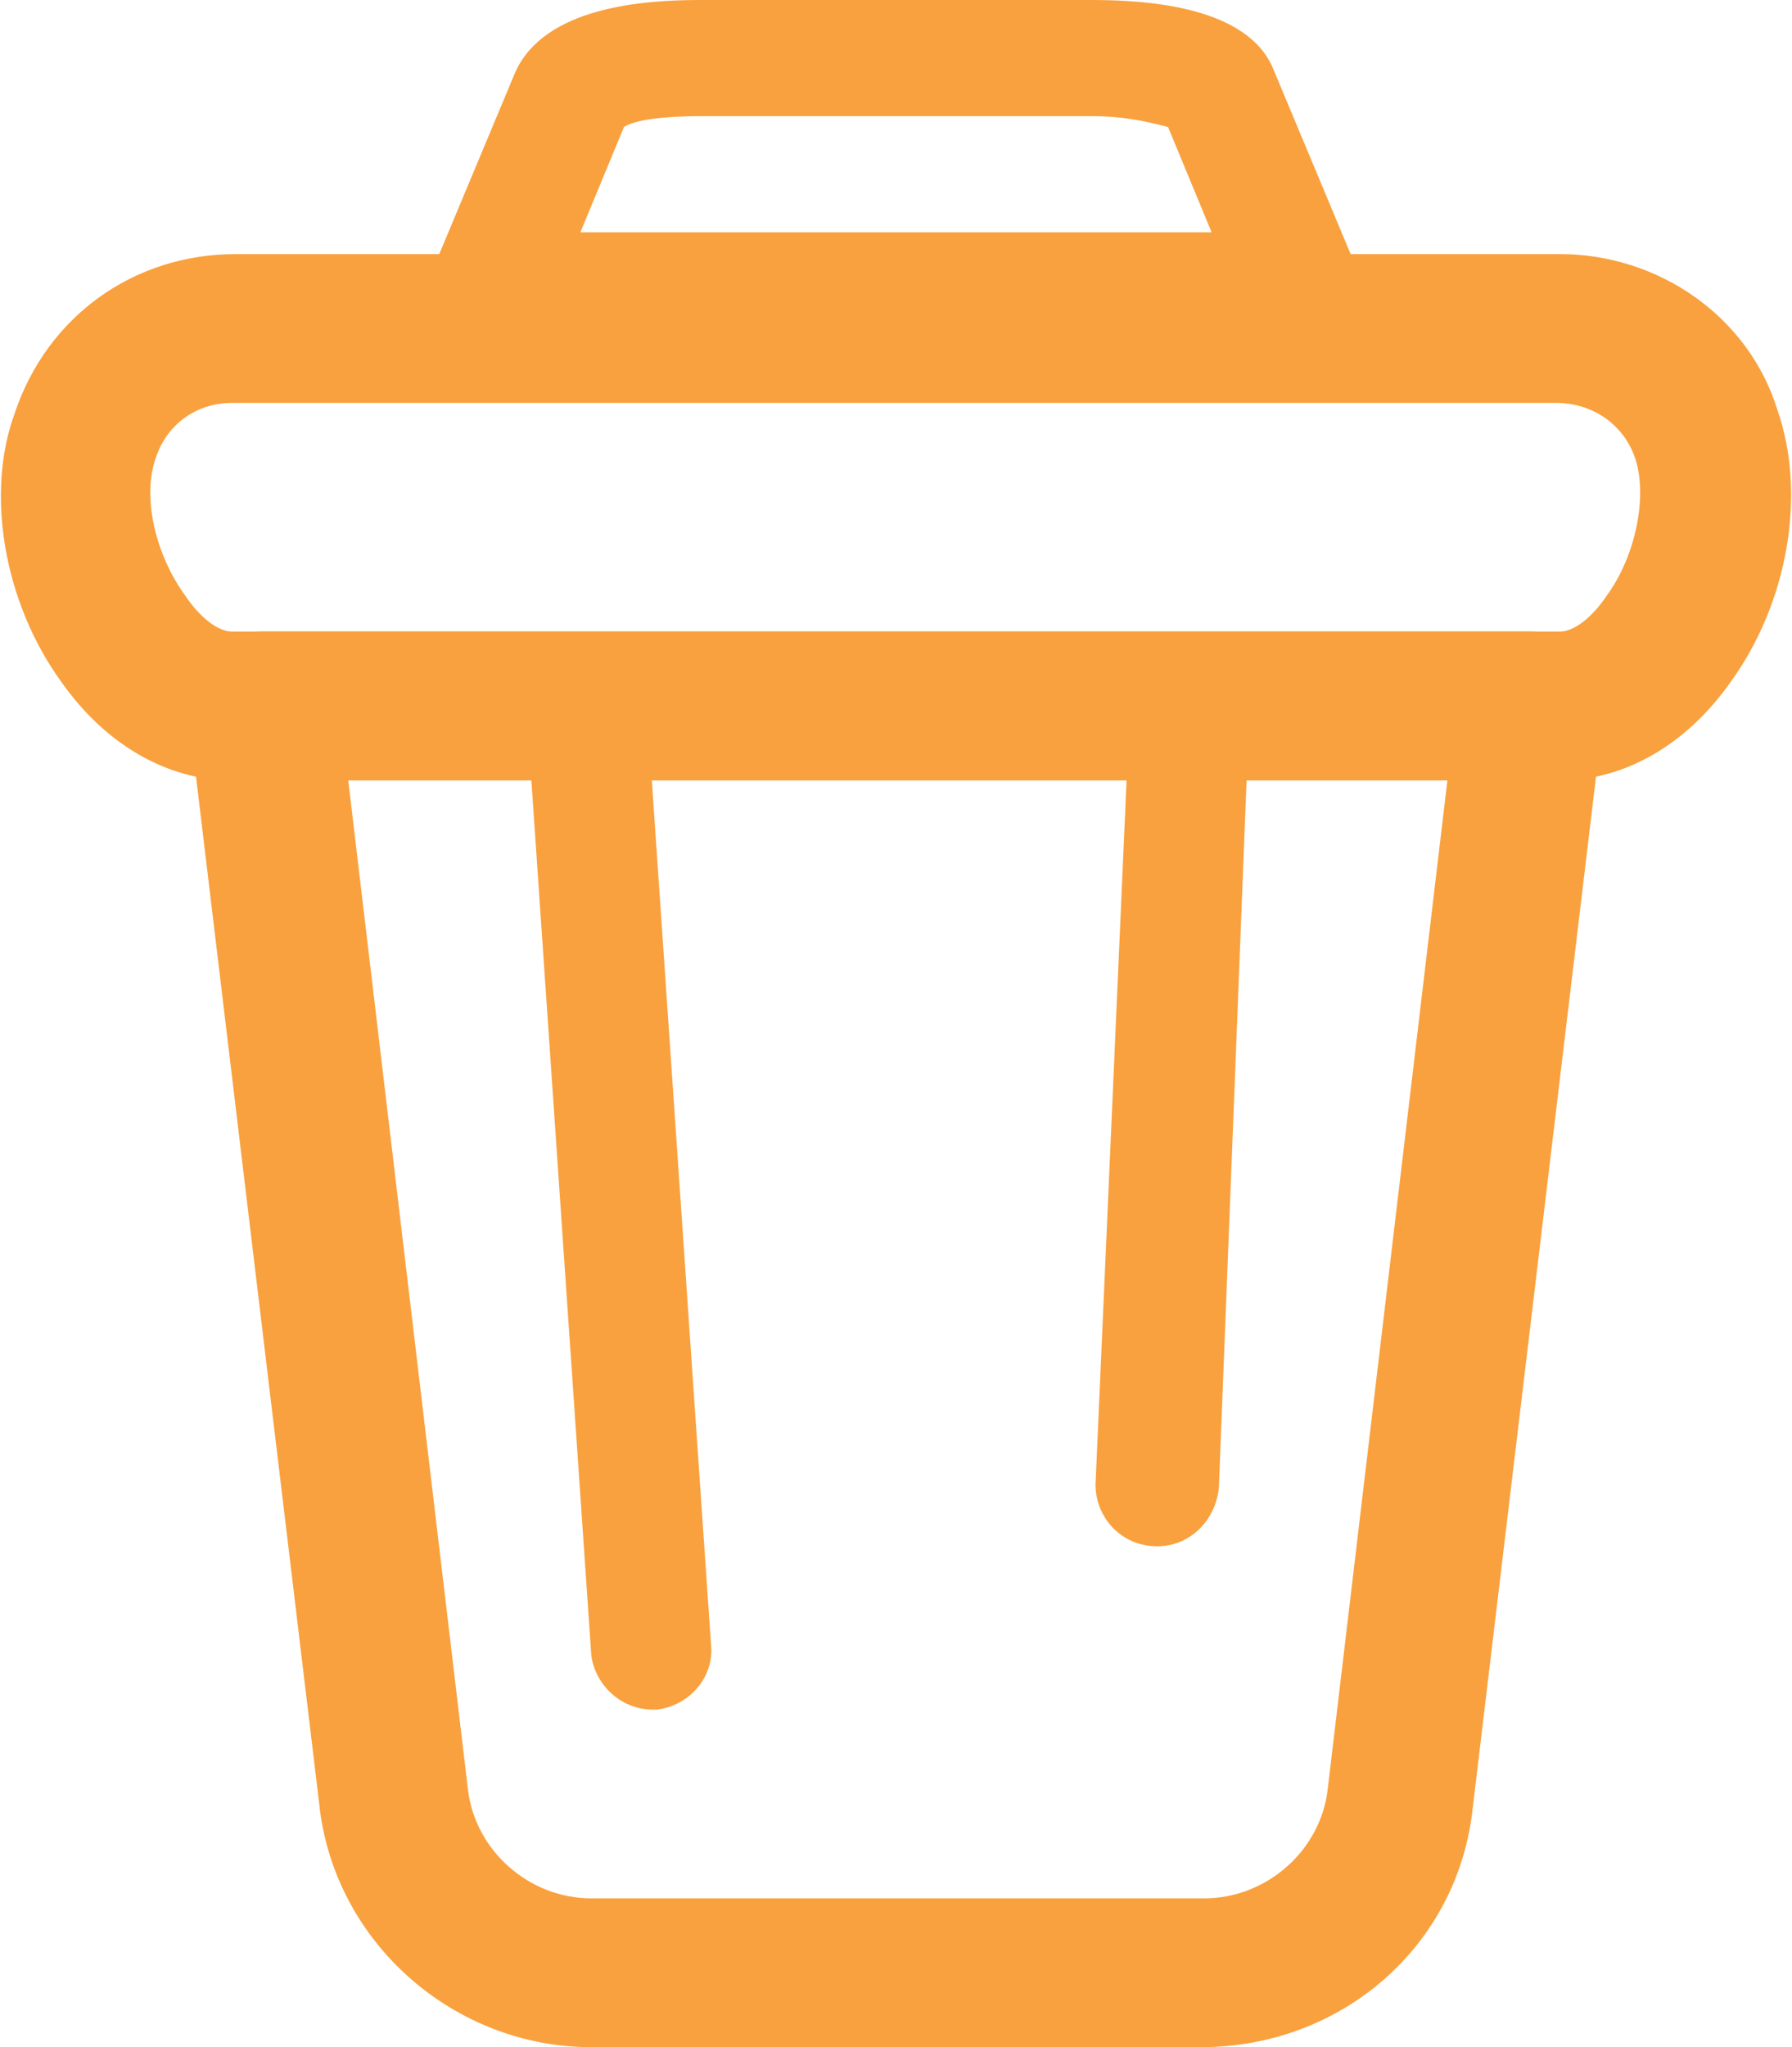 <?xml version="1.0" encoding="utf-8"?>
<!-- Generator: Adobe Illustrator 21.0.0, SVG Export Plug-In . SVG Version: 6.00 Build 0)  -->
<svg version="1.1" id="Layer_1" xmlns="http://www.w3.org/2000/svg" xmlns:xlink="http://www.w3.org/1999/xlink" x="0px" y="0px"
	 viewBox="0 0 49.4 56.4" style="enable-background:new 0 0 49.4 56.4;" xml:space="preserve">
<g>
	<defs>
		<rect id="SVGID_1_" y="0" width="49.4" height="56.4"/>
	</defs>
	<clipPath id="SVGID_2_">
		<use xlink:href="#SVGID_1_"  style="overflow:visible;"/>
	</clipPath>
	<path style="clip-path:url(#SVGID_2_);fill:#F9A13E;" d="M33.1,56.4H16.3c-3.8,0-7.1-2.9-7.5-6.7L5.2,19.7
		c-0.1-0.6,0.1-1.2,0.5-1.6c0.4-0.4,1-0.7,1.5-0.7h35c0.6,0,1.2,0.3,1.5,0.7c0.4,0.4,0.6,1,0.5,1.6l-3.6,30.1
		C40.2,53.6,37,56.4,33.1,56.4 M9.6,21.5l3.3,27.8c0.2,1.7,1.7,3,3.4,3h16.9c1.7,0,3.2-1.3,3.4-3l3.3-27.8H9.6z"/>
	<path style="clip-path:url(#SVGID_2_);fill:#F9A13E;" d="M43,21.5H6.4c-1.8,0-3.5-1-4.7-2.7c-1.6-2.2-2.1-5.2-1.3-7.4
		c0.9-2.7,3.3-4.4,6.1-4.4H43c2.7,0,5.2,1.7,6,4.3c0.8,2.3,0.3,5.3-1.3,7.5C46.5,20.5,44.8,21.5,43,21.5 M6.4,11.1
		c-1,0-1.8,0.6-2.1,1.5c-0.4,1.1,0,2.7,0.8,3.8c0.4,0.6,0.9,1,1.3,1H43c0.4,0,0.9-0.4,1.3-1c0.8-1.1,1.1-2.7,0.8-3.7
		c-0.3-1-1.2-1.6-2.2-1.6H6.4z"/>
	<path style="clip-path:url(#SVGID_2_);fill:#F9A13E;" d="M35.9,9.8H13.5c-0.6,0-1.1-0.3-1.4-0.7c-0.3-0.5-0.4-1-0.2-1.6l2.3-5.5
		C15,0.2,17.7,0,19.3,0h10.8c1.6,0,4.3,0.2,5,1.9l2.3,5.5C37.6,8,37.5,8.6,37.2,9C36.9,9.5,36.4,9.8,35.9,9.8 M16,6.4h17.4l-1.2-2.9
		c-0.4-0.1-1.1-0.3-2.1-0.3H19.3c-1,0-1.8,0.1-2.1,0.3L16,6.4z"/>
	<path style="clip-path:url(#SVGID_2_);fill:#F9A13E;" d="M18,47.1c-0.9,0-1.6-0.7-1.7-1.5l-1.7-24.8c-0.1-0.9,0.6-1.7,1.5-1.8
		c0.9-0.1,1.7,0.6,1.8,1.5l1.7,24.8c0.1,0.9-0.6,1.7-1.5,1.8C18.1,47.1,18.1,47.1,18,47.1"/>
	<path style="clip-path:url(#SVGID_2_);fill:#F9A13E;" d="M31.9,42.6C31.9,42.6,31.9,42.6,31.9,42.6c-1,0-1.7-0.8-1.7-1.7l0.9-20.4
		c0-0.9,0.8-1.6,1.7-1.6c0.9,0,1.6,0.8,1.6,1.7L33.6,41C33.5,41.9,32.8,42.6,31.9,42.6"/>
</g>
</svg>
